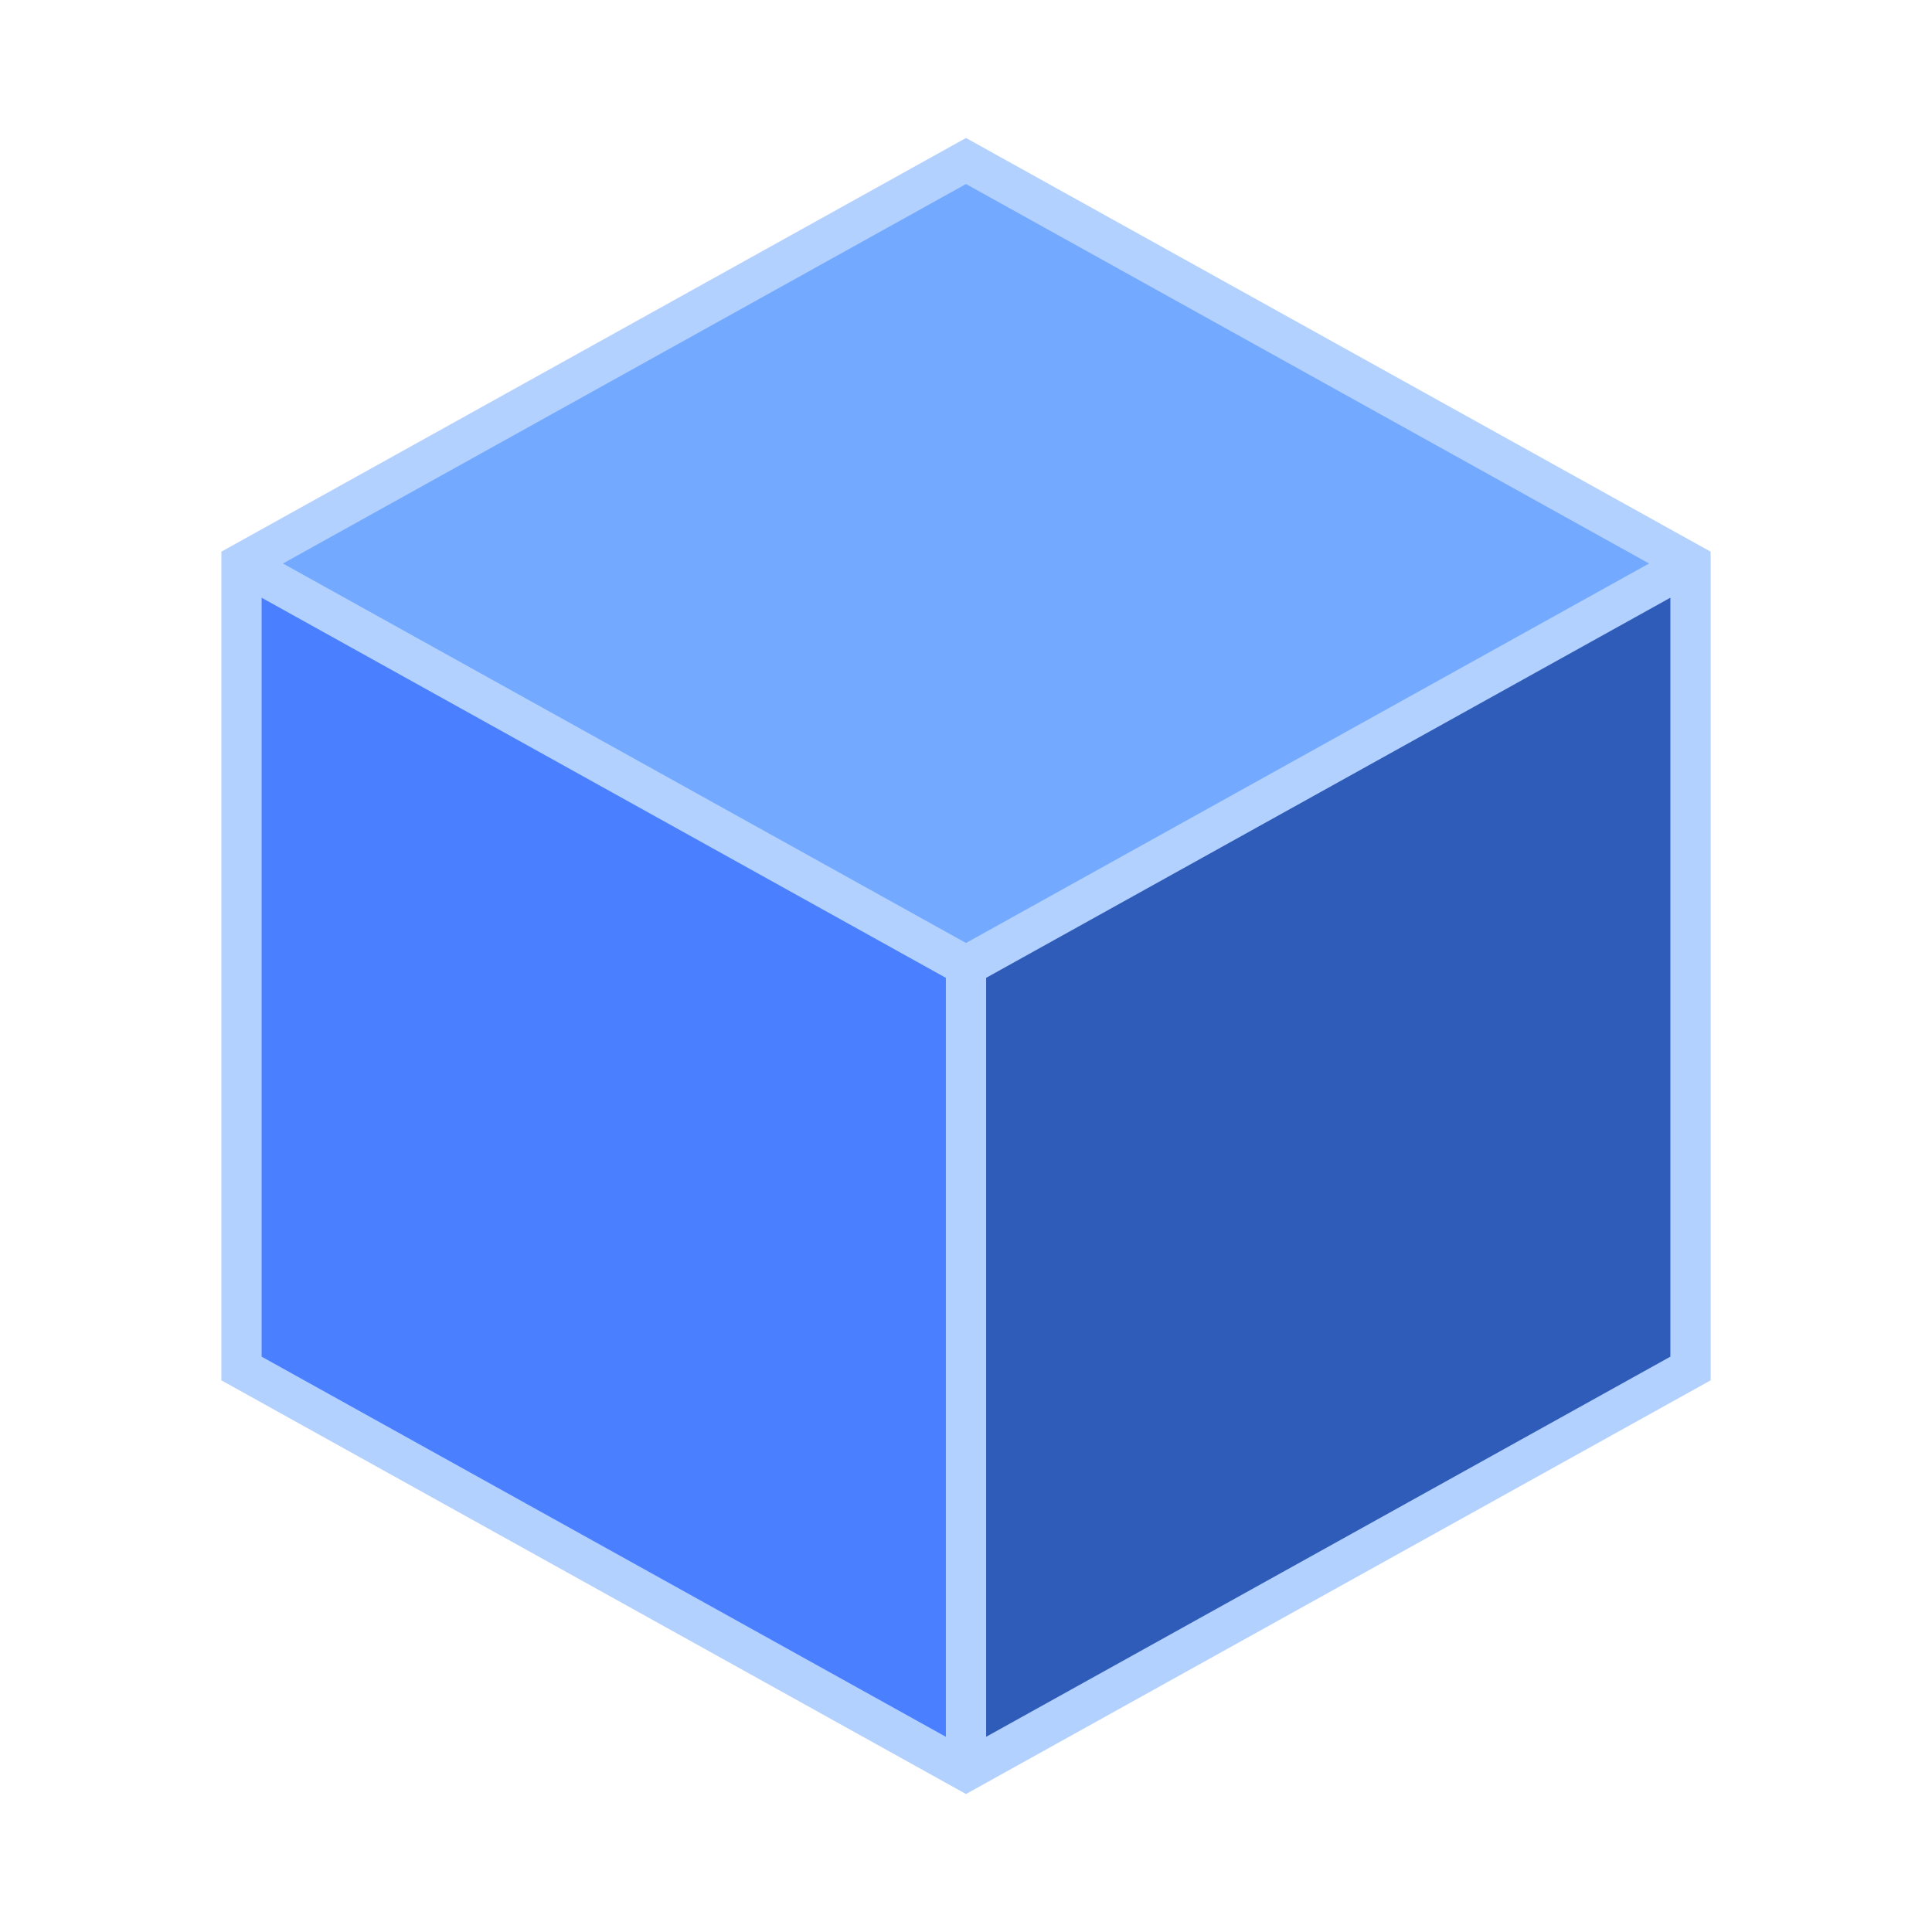 <svg xmlns="http://www.w3.org/2000/svg" width="24" height="24" viewBox="0 0 24 24">
  <!-- Corrected isometric cube logo -->
  <g fill-rule="evenodd">
    <!-- Faces -->
    <polygon points="12,2 3,7 12,12 21,7" fill="#73A9FF"/>
    <polygon points="3,7 12,12 12,22 3,17" fill="#4A80FF"/>
    <polygon points="21,7 12,12 12,22 21,17" fill="#2E5CB8"/>
    <!-- Outline -->
    <path d="M12,2 L3,7 L3,17 L12,22 L21,17 L21,7 L12,2 Z M3,7 L12,12 L21,7 M12,12 L12,22" fill="none" stroke="#B3D1FF" stroke-width="0.5"/>
  </g>
</svg>
